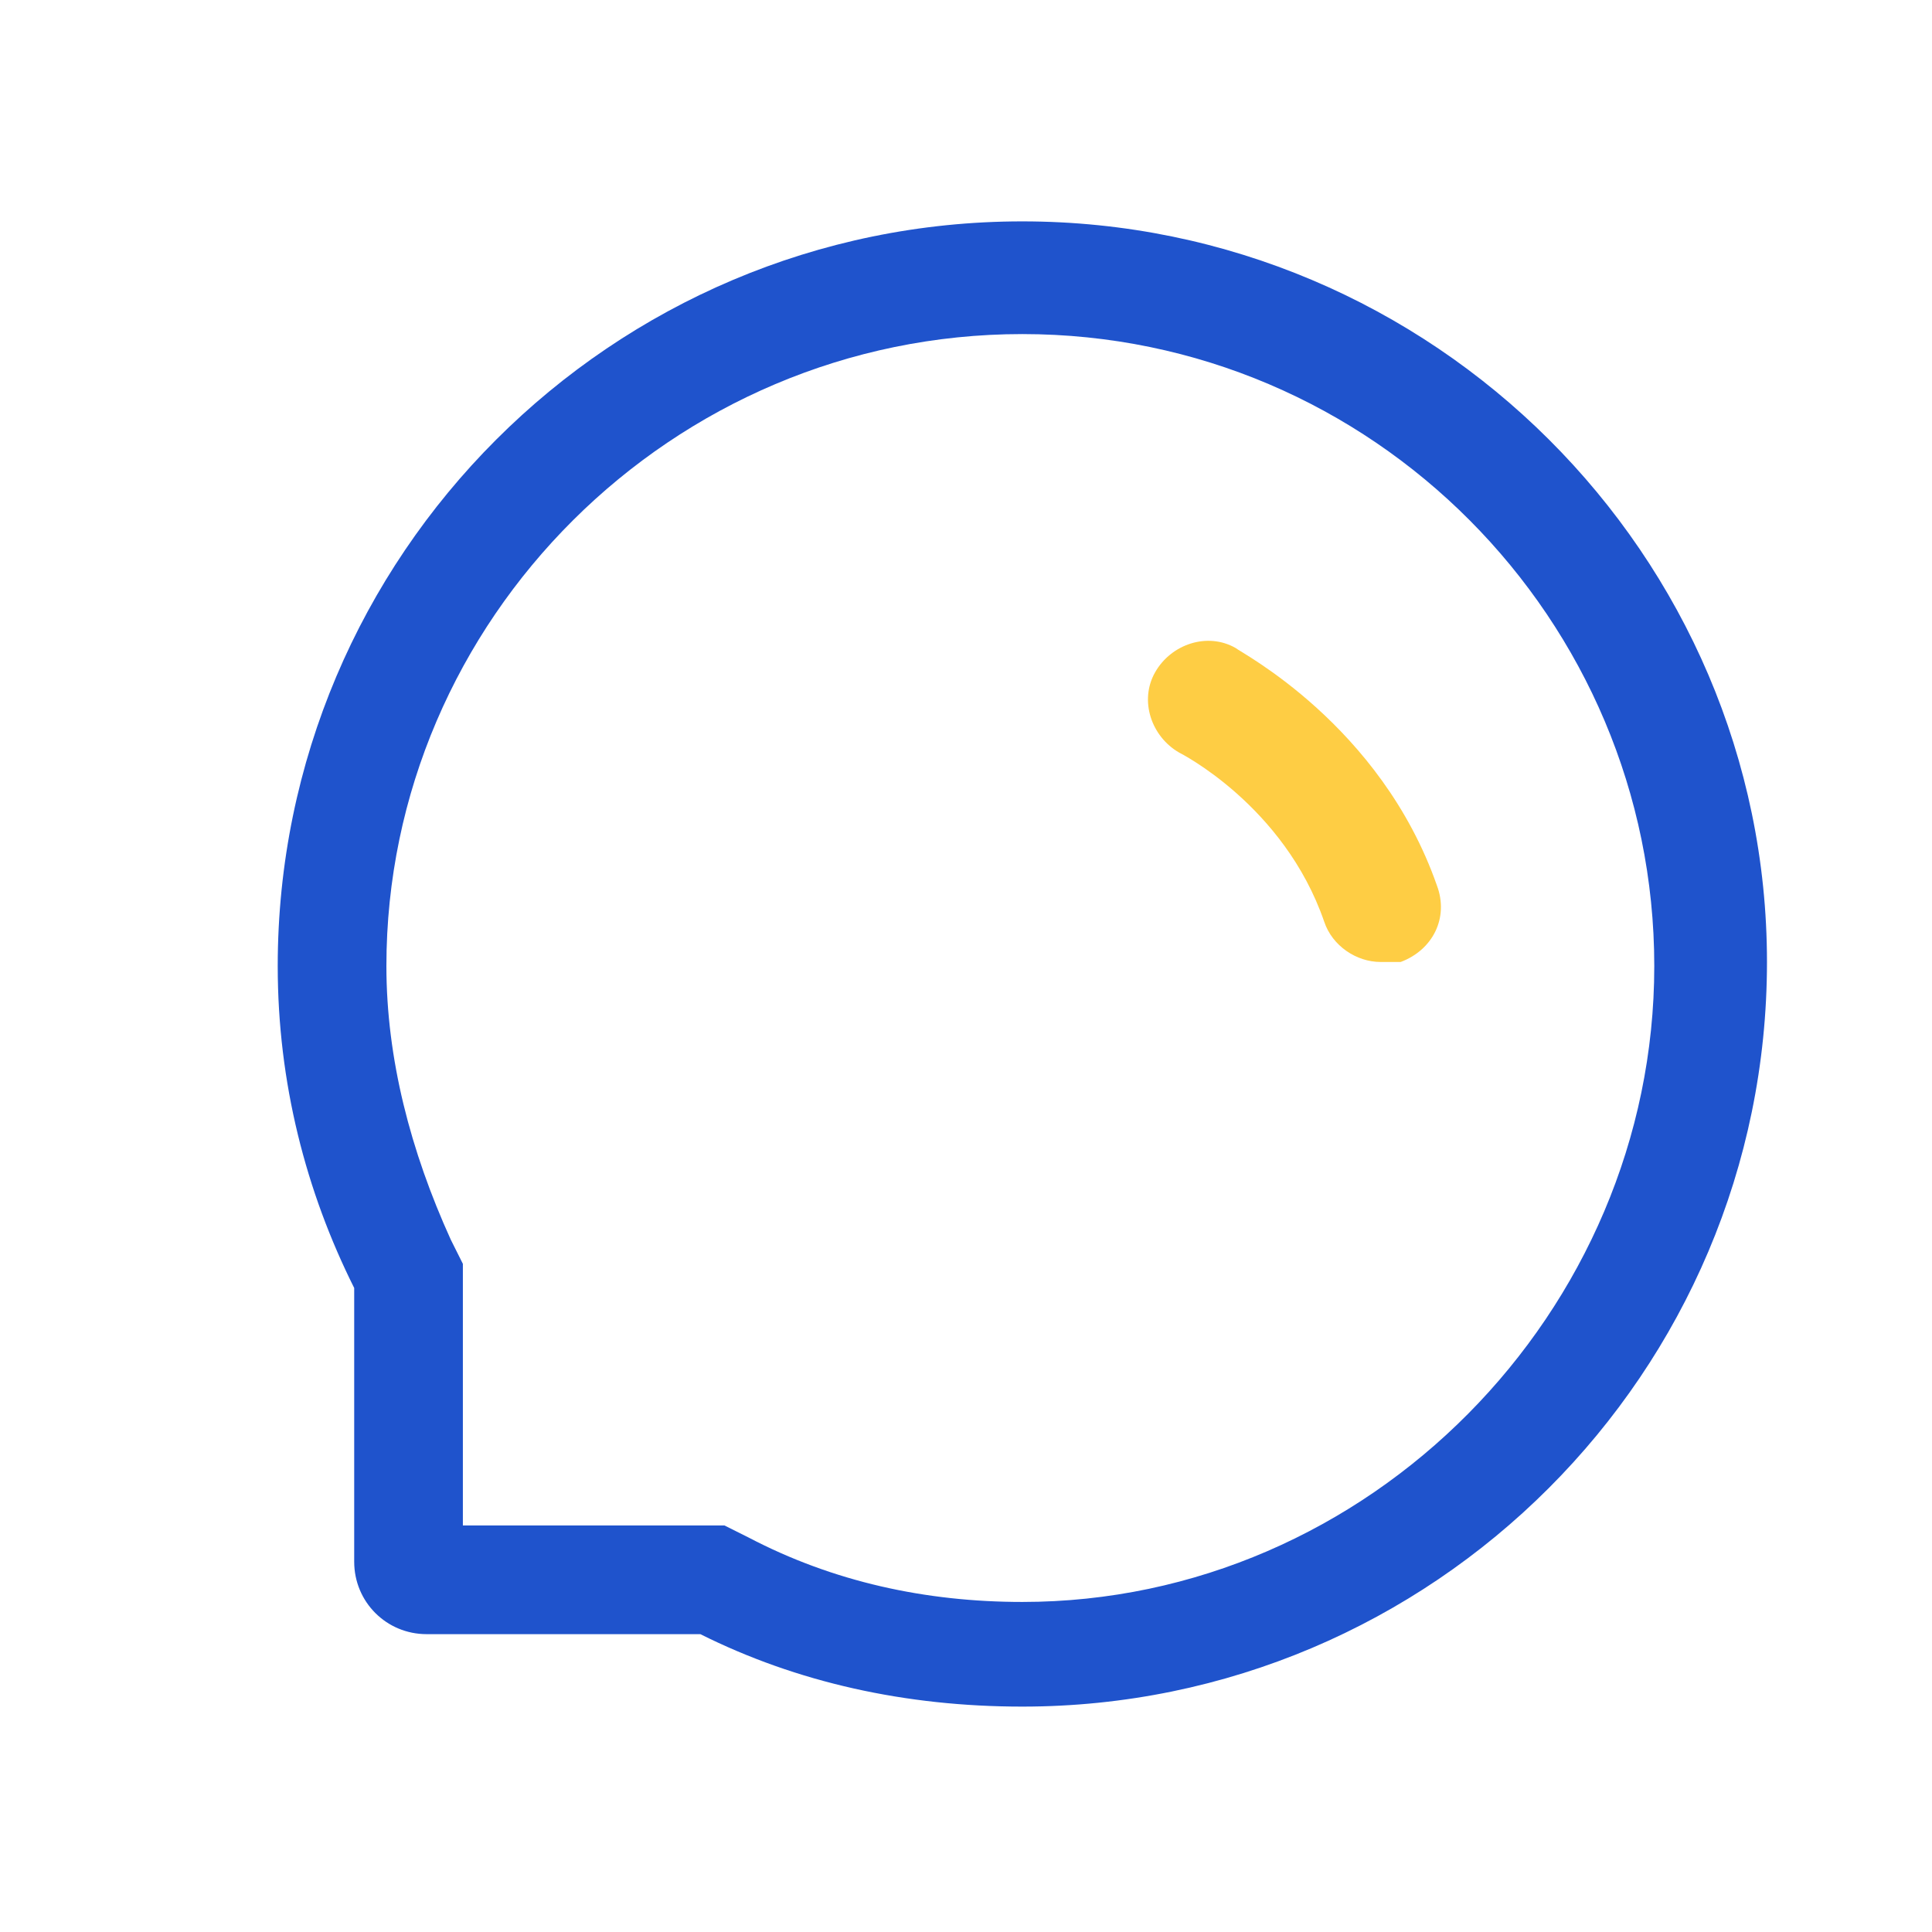 <?xml version="1.0" standalone="no"?><!DOCTYPE svg PUBLIC "-//W3C//DTD SVG 1.1//EN" "http://www.w3.org/Graphics/SVG/1.1/DTD/svg11.dtd"><svg t="1686183813047" class="icon" viewBox="0 0 1024 1024" version="1.1" xmlns="http://www.w3.org/2000/svg" p-id="3786" xmlns:xlink="http://www.w3.org/1999/xlink" width="200" height="200"><path d="M731.733 509.867c-12.8 0-25.6-8.533-29.867-21.333-21.333-61.867-76.8-89.6-76.8-89.6-14.933-8.533-21.333-27.733-12.8-42.667s27.733-21.333 42.667-12.8c2.133 2.133 76.8 40.533 106.667 125.867 6.4 17.067-2.133 34.133-19.2 40.533h-10.667z" fill="#FECD44" p-id="3787" data-spm-anchor-id="a313x.7781069.0.i3" class=""></path><path d="M541.867 177.067c185.6 0 334.933 151.467 334.933 334.933S725.333 849.067 541.867 849.067c-51.2 0-100.267-10.667-145.067-34.133l-12.8-6.4h-138.667v-138.667l-6.4-12.8c-21.333-46.933-34.133-96-34.133-145.067 0-183.467 151.467-334.933 337.067-334.933m0-59.733C324.267 117.333 147.2 294.4 147.2 512c0 61.867 14.933 119.467 40.533 170.667v145.067c0 21.333 17.067 38.4 38.4 38.4h145.067c51.2 25.6 108.8 38.4 170.667 38.4 217.6 0 394.667-177.067 394.667-394.667 0-215.467-177.067-392.533-394.667-392.533z" p-id="3788" data-spm-anchor-id="a313x.7781069.0.i0" class="" fill="#1F53Cc"></path></svg>